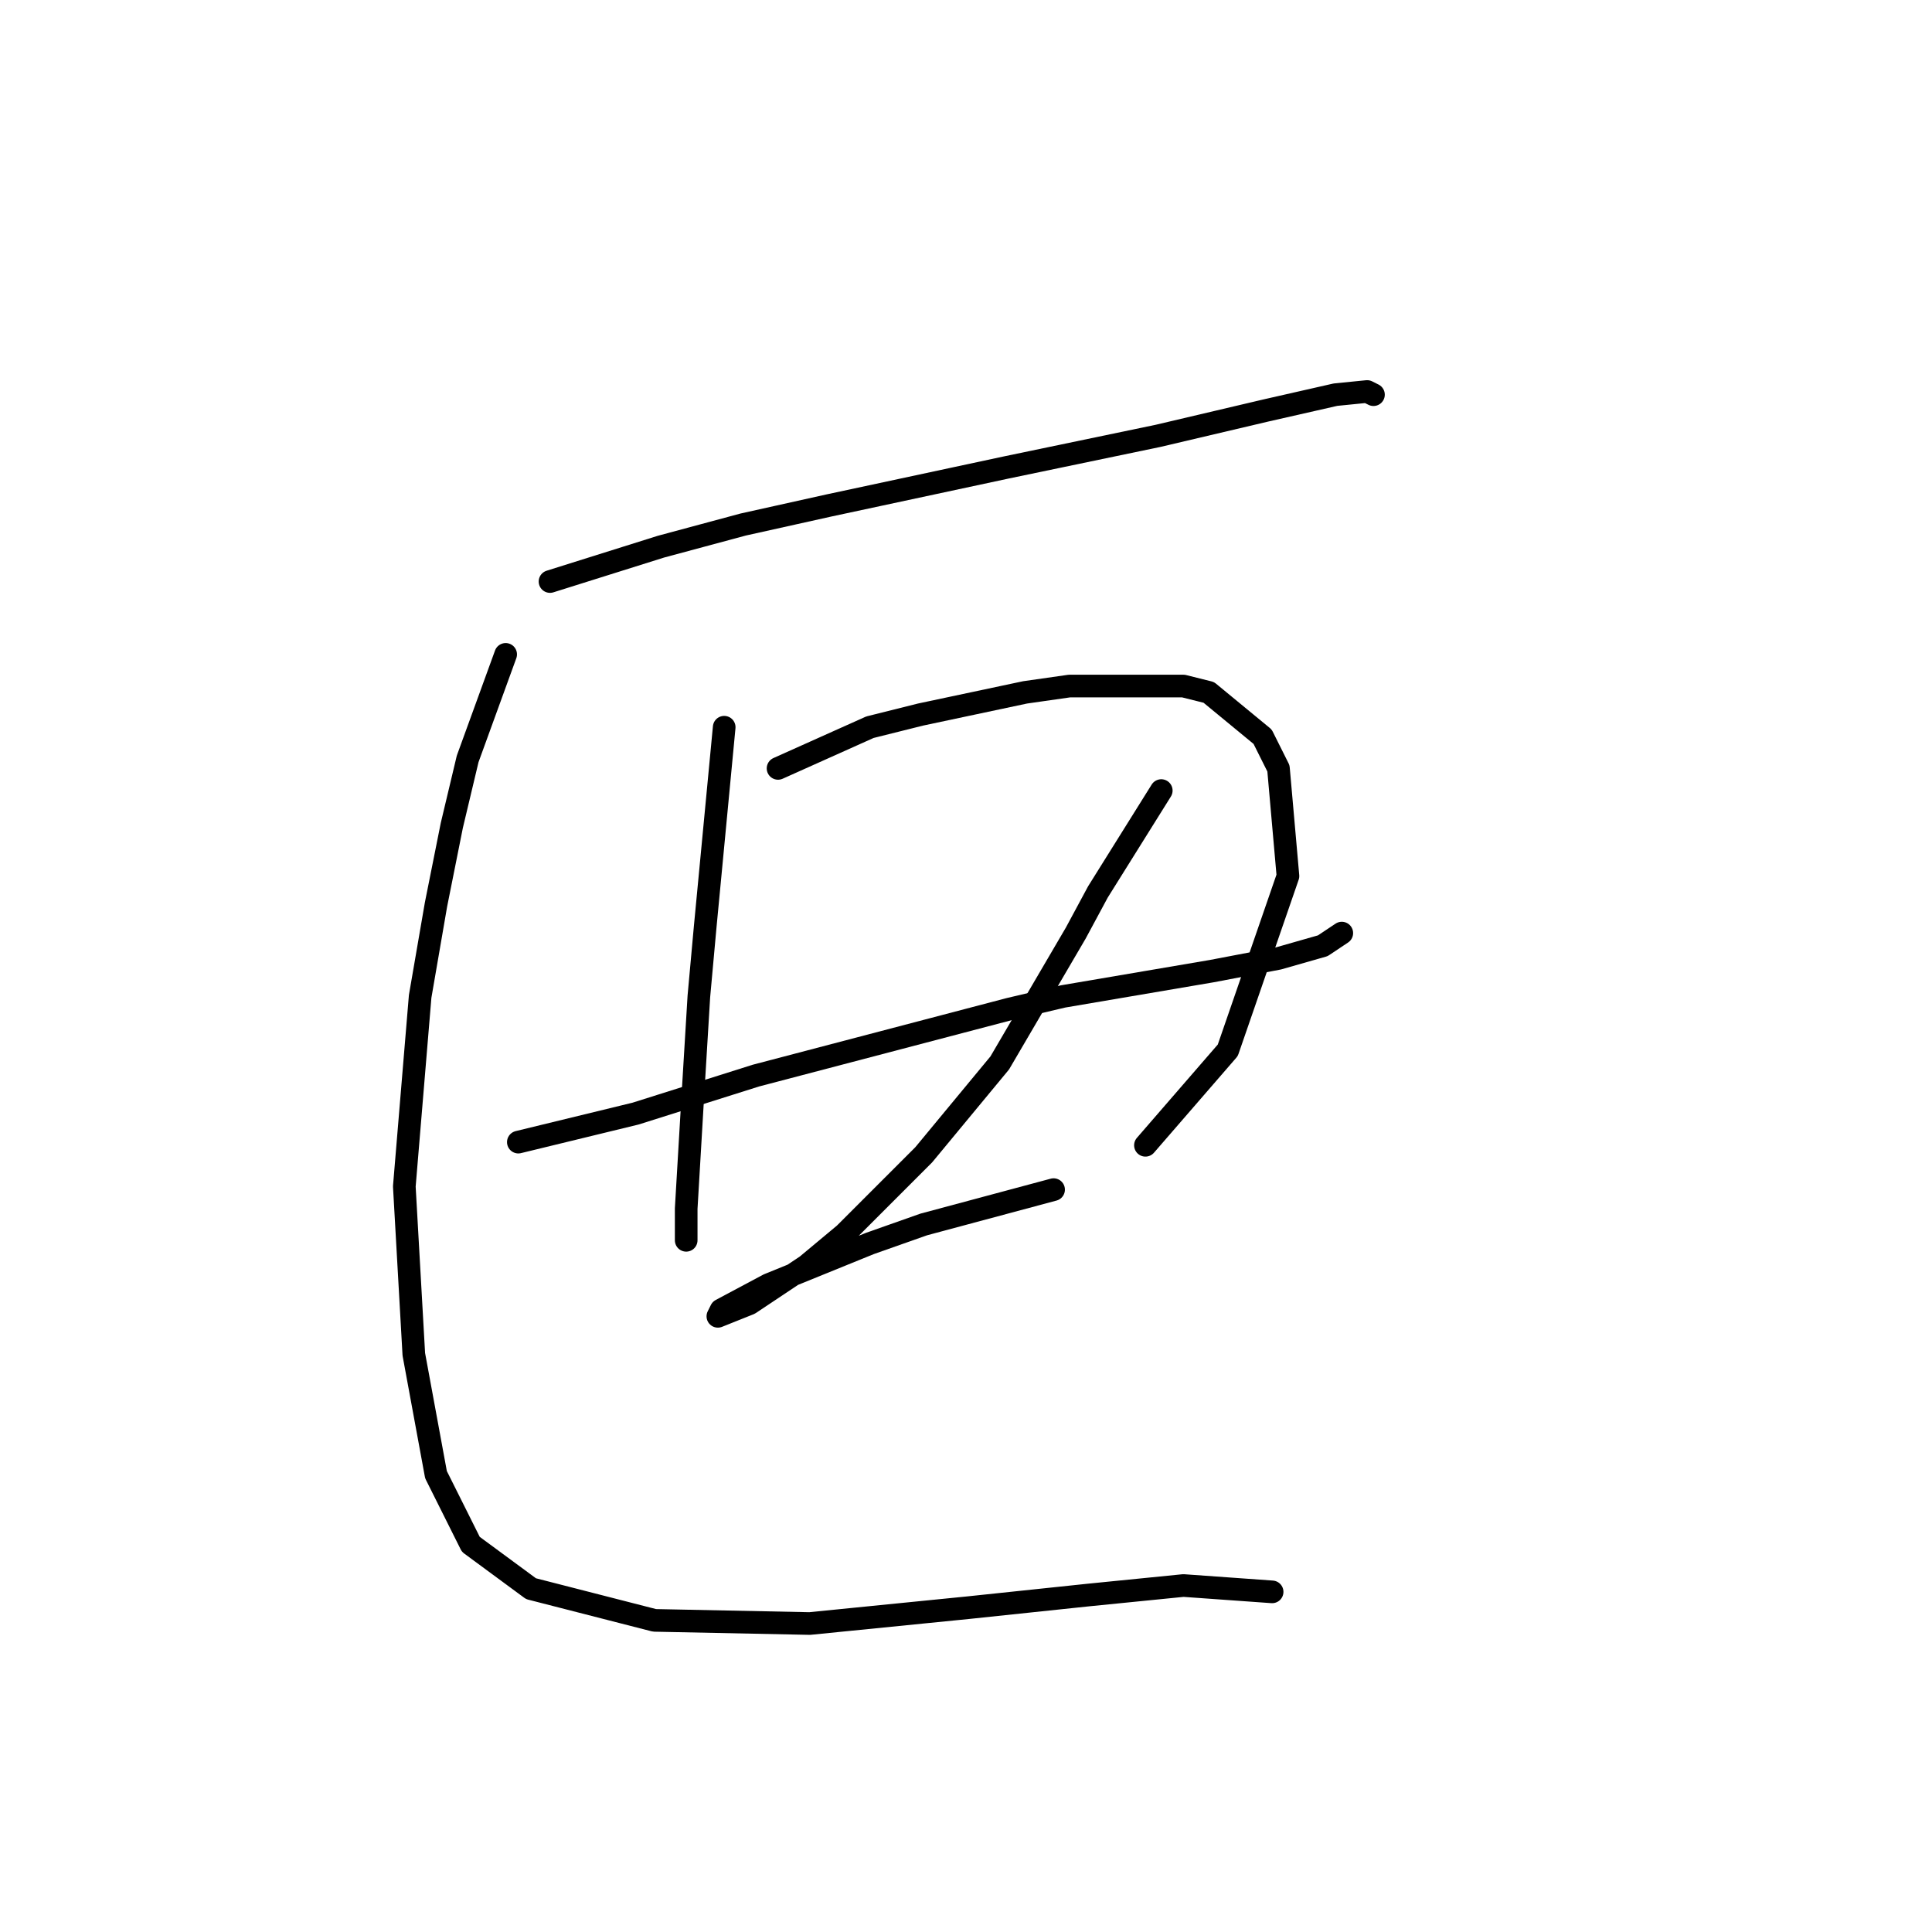 <?xml version="1.0" standalone="no"?>
    <svg width="256" height="256" xmlns="http://www.w3.org/2000/svg" version="1.1">
    <polyline stroke="black" stroke-width="3" stroke-linecap="round" fill="transparent" stroke-linejoin="round" points="72.879 77.056 87.567 72.44 98.478 69.502 109.809 66.984 133.311 61.948 153.455 57.751 167.723 54.394 176.956 52.296 181.153 51.876 181.992 52.296 181.992 52.296 " />
        <polyline stroke="black" stroke-width="3" stroke-linecap="round" fill="transparent" stroke-linejoin="round" points="95.96 96.361 94.282 113.987 93.442 122.8 92.603 132.032 91.764 145.881 90.924 160.15 90.924 163.927 90.924 164.347 90.924 163.927 90.924 163.927 " />
        <polyline stroke="black" stroke-width="3" stroke-linecap="round" fill="transparent" stroke-linejoin="round" points="103.095 101.816 115.265 96.361 121.98 94.682 135.829 91.744 141.704 90.905 156.812 90.905 160.169 91.744 167.304 97.62 169.402 101.816 170.661 116.085 162.687 139.167 151.776 151.757 151.776 151.757 " />
        <polyline stroke="black" stroke-width="3" stroke-linecap="round" fill="transparent" stroke-linejoin="round" points="68.682 151.337 84.21 147.56 92.183 145.042 100.157 142.524 133.73 133.711 140.865 132.032 160.589 128.675 169.402 126.996 175.277 125.318 177.795 123.639 177.795 123.639 " />
        <polyline stroke="black" stroke-width="3" stroke-linecap="round" fill="transparent" stroke-linejoin="round" points="153.874 104.754 145.481 118.183 142.543 123.639 132.471 140.845 122.399 153.016 111.908 163.507 106.872 167.704 99.318 172.74 95.121 174.419 95.541 173.579 101.836 170.222 115.265 164.766 122.399 162.248 139.606 157.632 139.606 157.632 " />
        <polyline stroke="black" stroke-width="3" stroke-linecap="round" fill="transparent" stroke-linejoin="round" points="67.003 86.708 61.967 100.557 59.869 109.37 57.771 119.862 55.672 132.032 53.574 157.212 54.833 179.455 57.771 195.402 62.387 204.635 70.361 210.51 86.728 214.707 107.291 215.126 128.275 213.028 144.222 211.349 156.812 210.09 168.563 210.93 168.563 210.93 " />
        </svg>